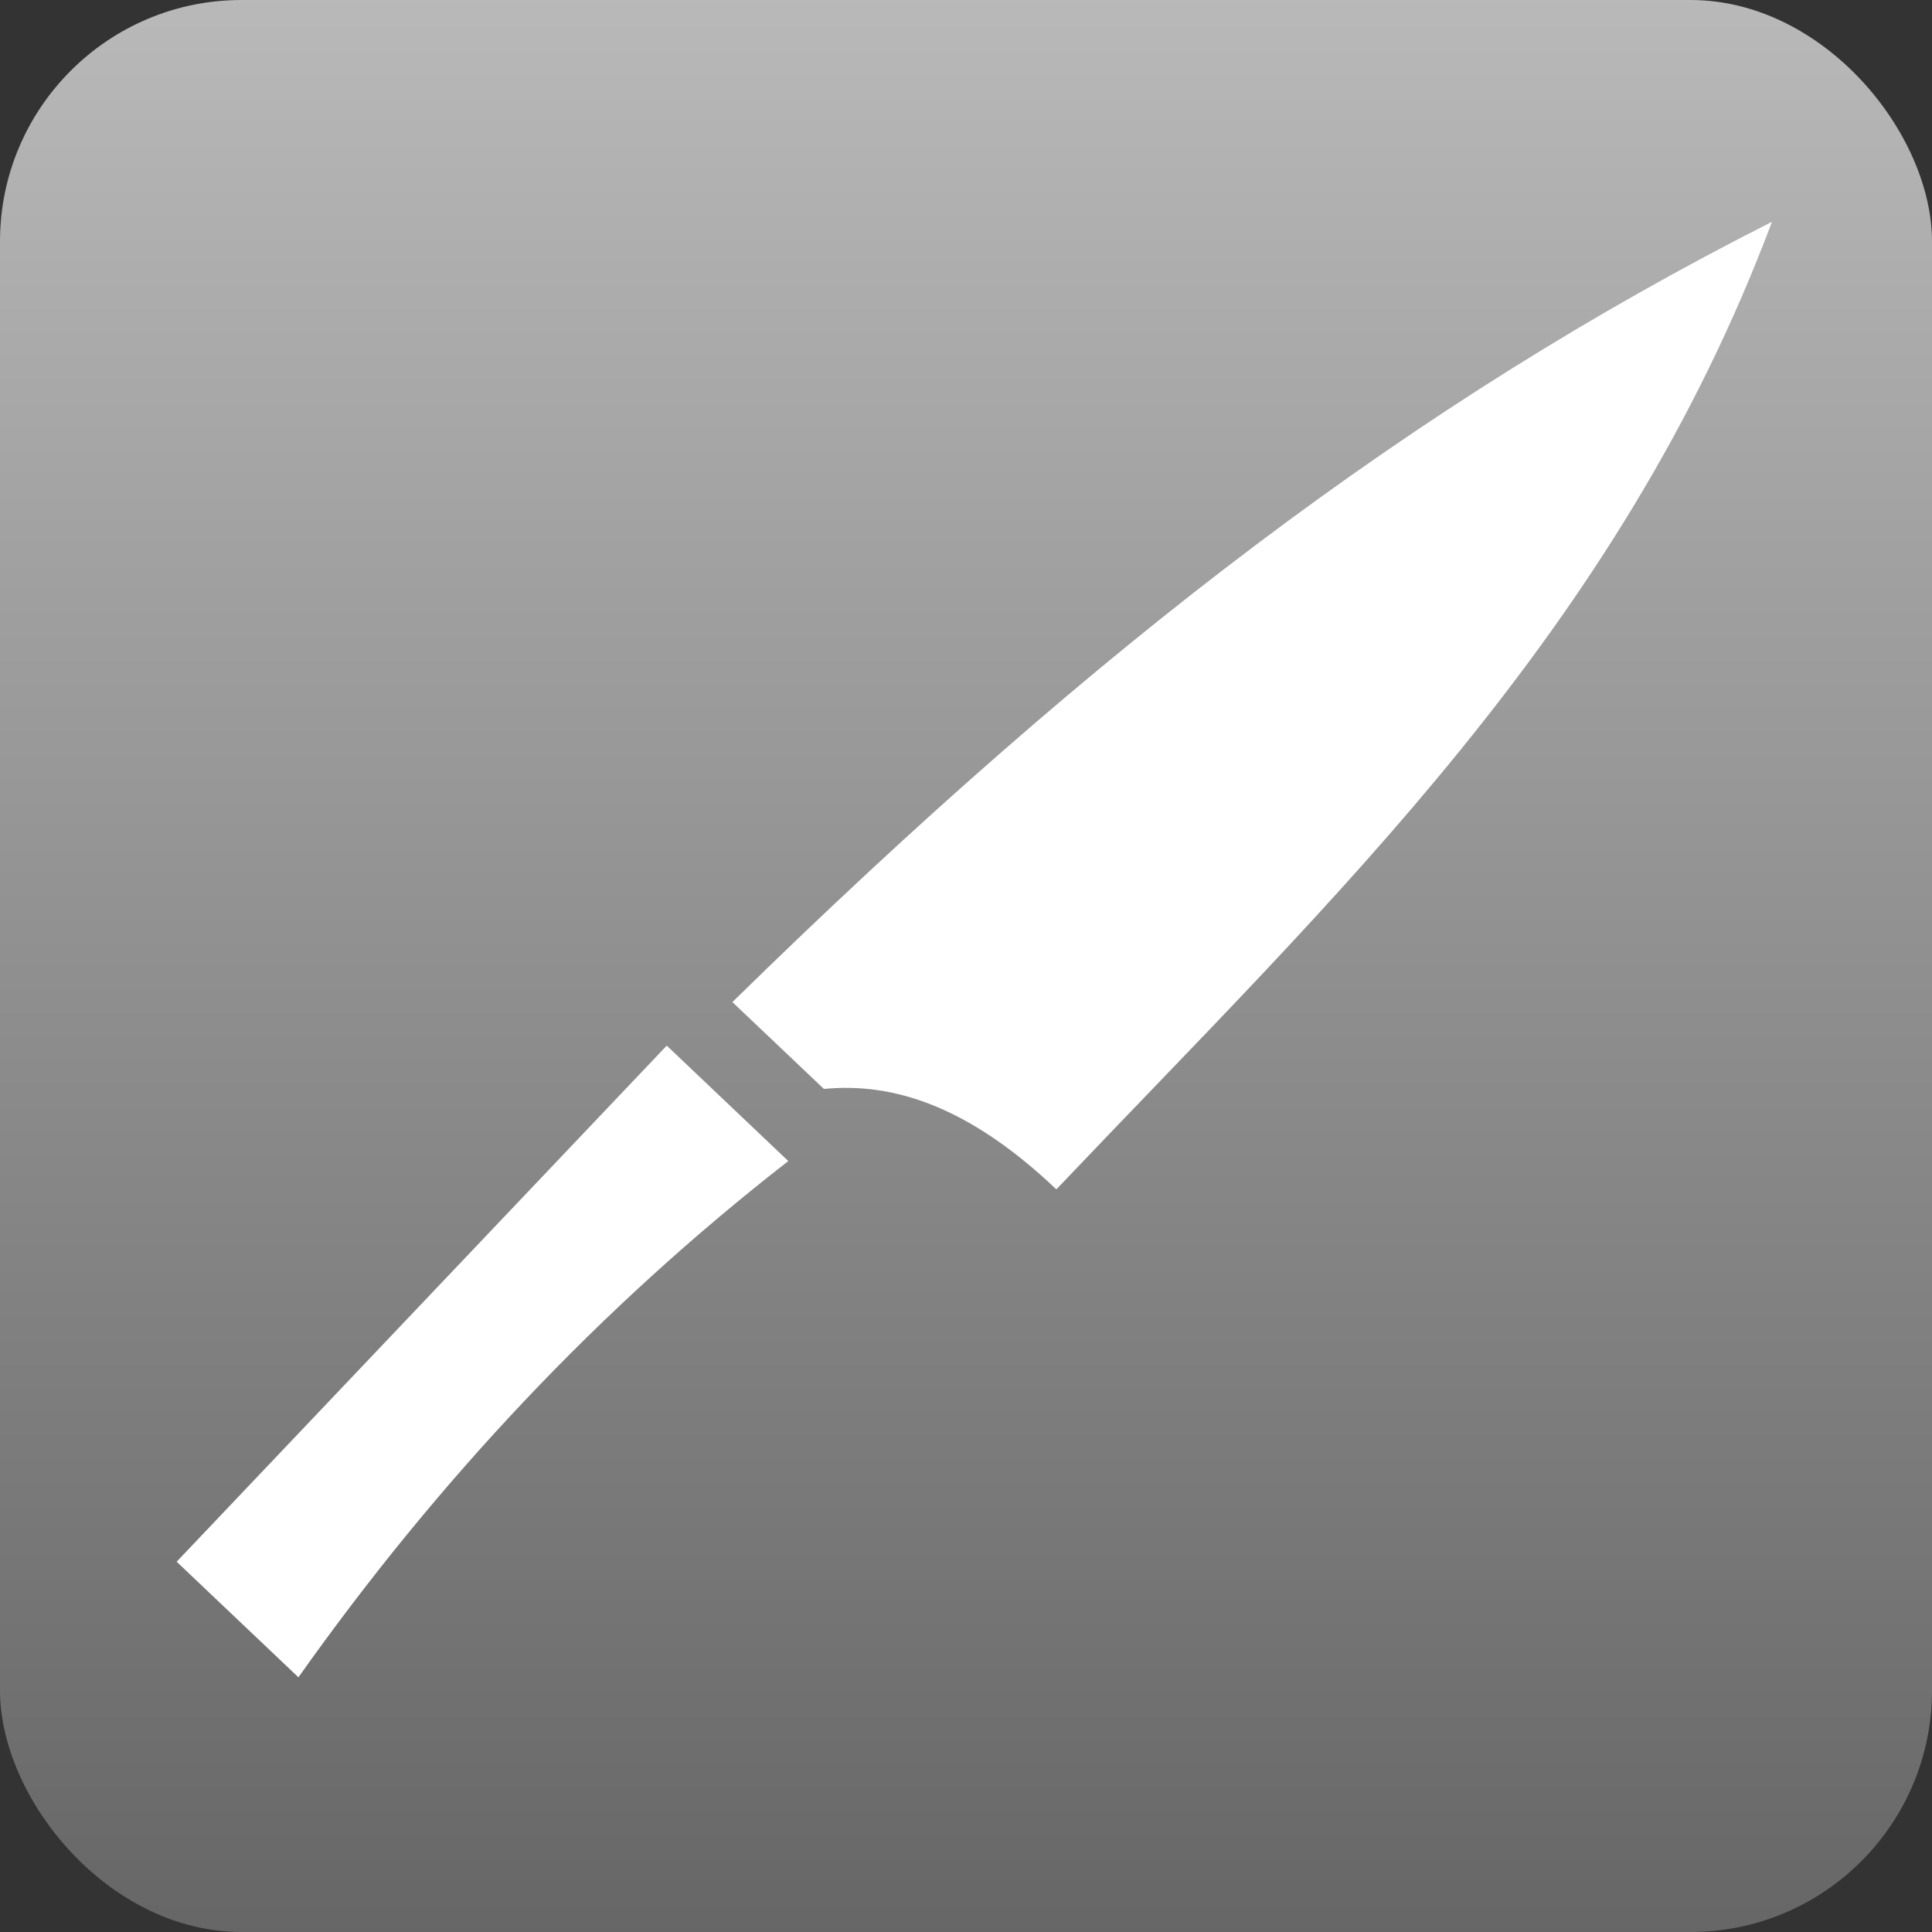 <?xml version="1.0" encoding="utf-8"?>
<svg style="height: 512px; width: 512px;" viewBox="0 0 512 512" xmlns="http://www.w3.org/2000/svg" width="512" height="512">
  <rect x="0" y="0" width="512" height="512" fill="#333333" stroke="none"/>
  <defs>
    <linearGradient x1="0" x2="0" y1="0" y2="1" id="lorc-kitchen-knives-gradient-0">
      <stop offset="0" stop-color="#b9b9b9" stop-opacity="1"/>
      <stop offset="1" stop-color="#666666" stop-opacity="1"/>
    </linearGradient>
  </defs>
  <rect fill="url(#lorc-kitchen-knives-gradient-0)" height="512" width="512" rx="64" ry="64"/>
  <g class="" style="" transform="matrix(1.088, 0, 0, 1.088, -16.163, -30.412)">
    <path d="M 80.487 81.537 L 55.612 113.973 C 106.444 142.455 152.57 177.266 193.112 219.38 L 217.955 187.005 L 80.485 81.537 L 80.487 81.537 Z M 230.172 201.787 L 211.486 226.162 C 214.906 242.902 210.953 261.747 193.111 285.005 C 270.871 344.66 342.256 406.709 445.641 433.535 C 392.969 351.963 326.666 281.497 230.171 201.785 L 230.172 201.787 Z" fill="#ffffff" fill-opacity="1" transform="matrix(0.105, -0.995, 0.995, 0.105, -31.696, 479.87)"/>
  </g>
</svg>